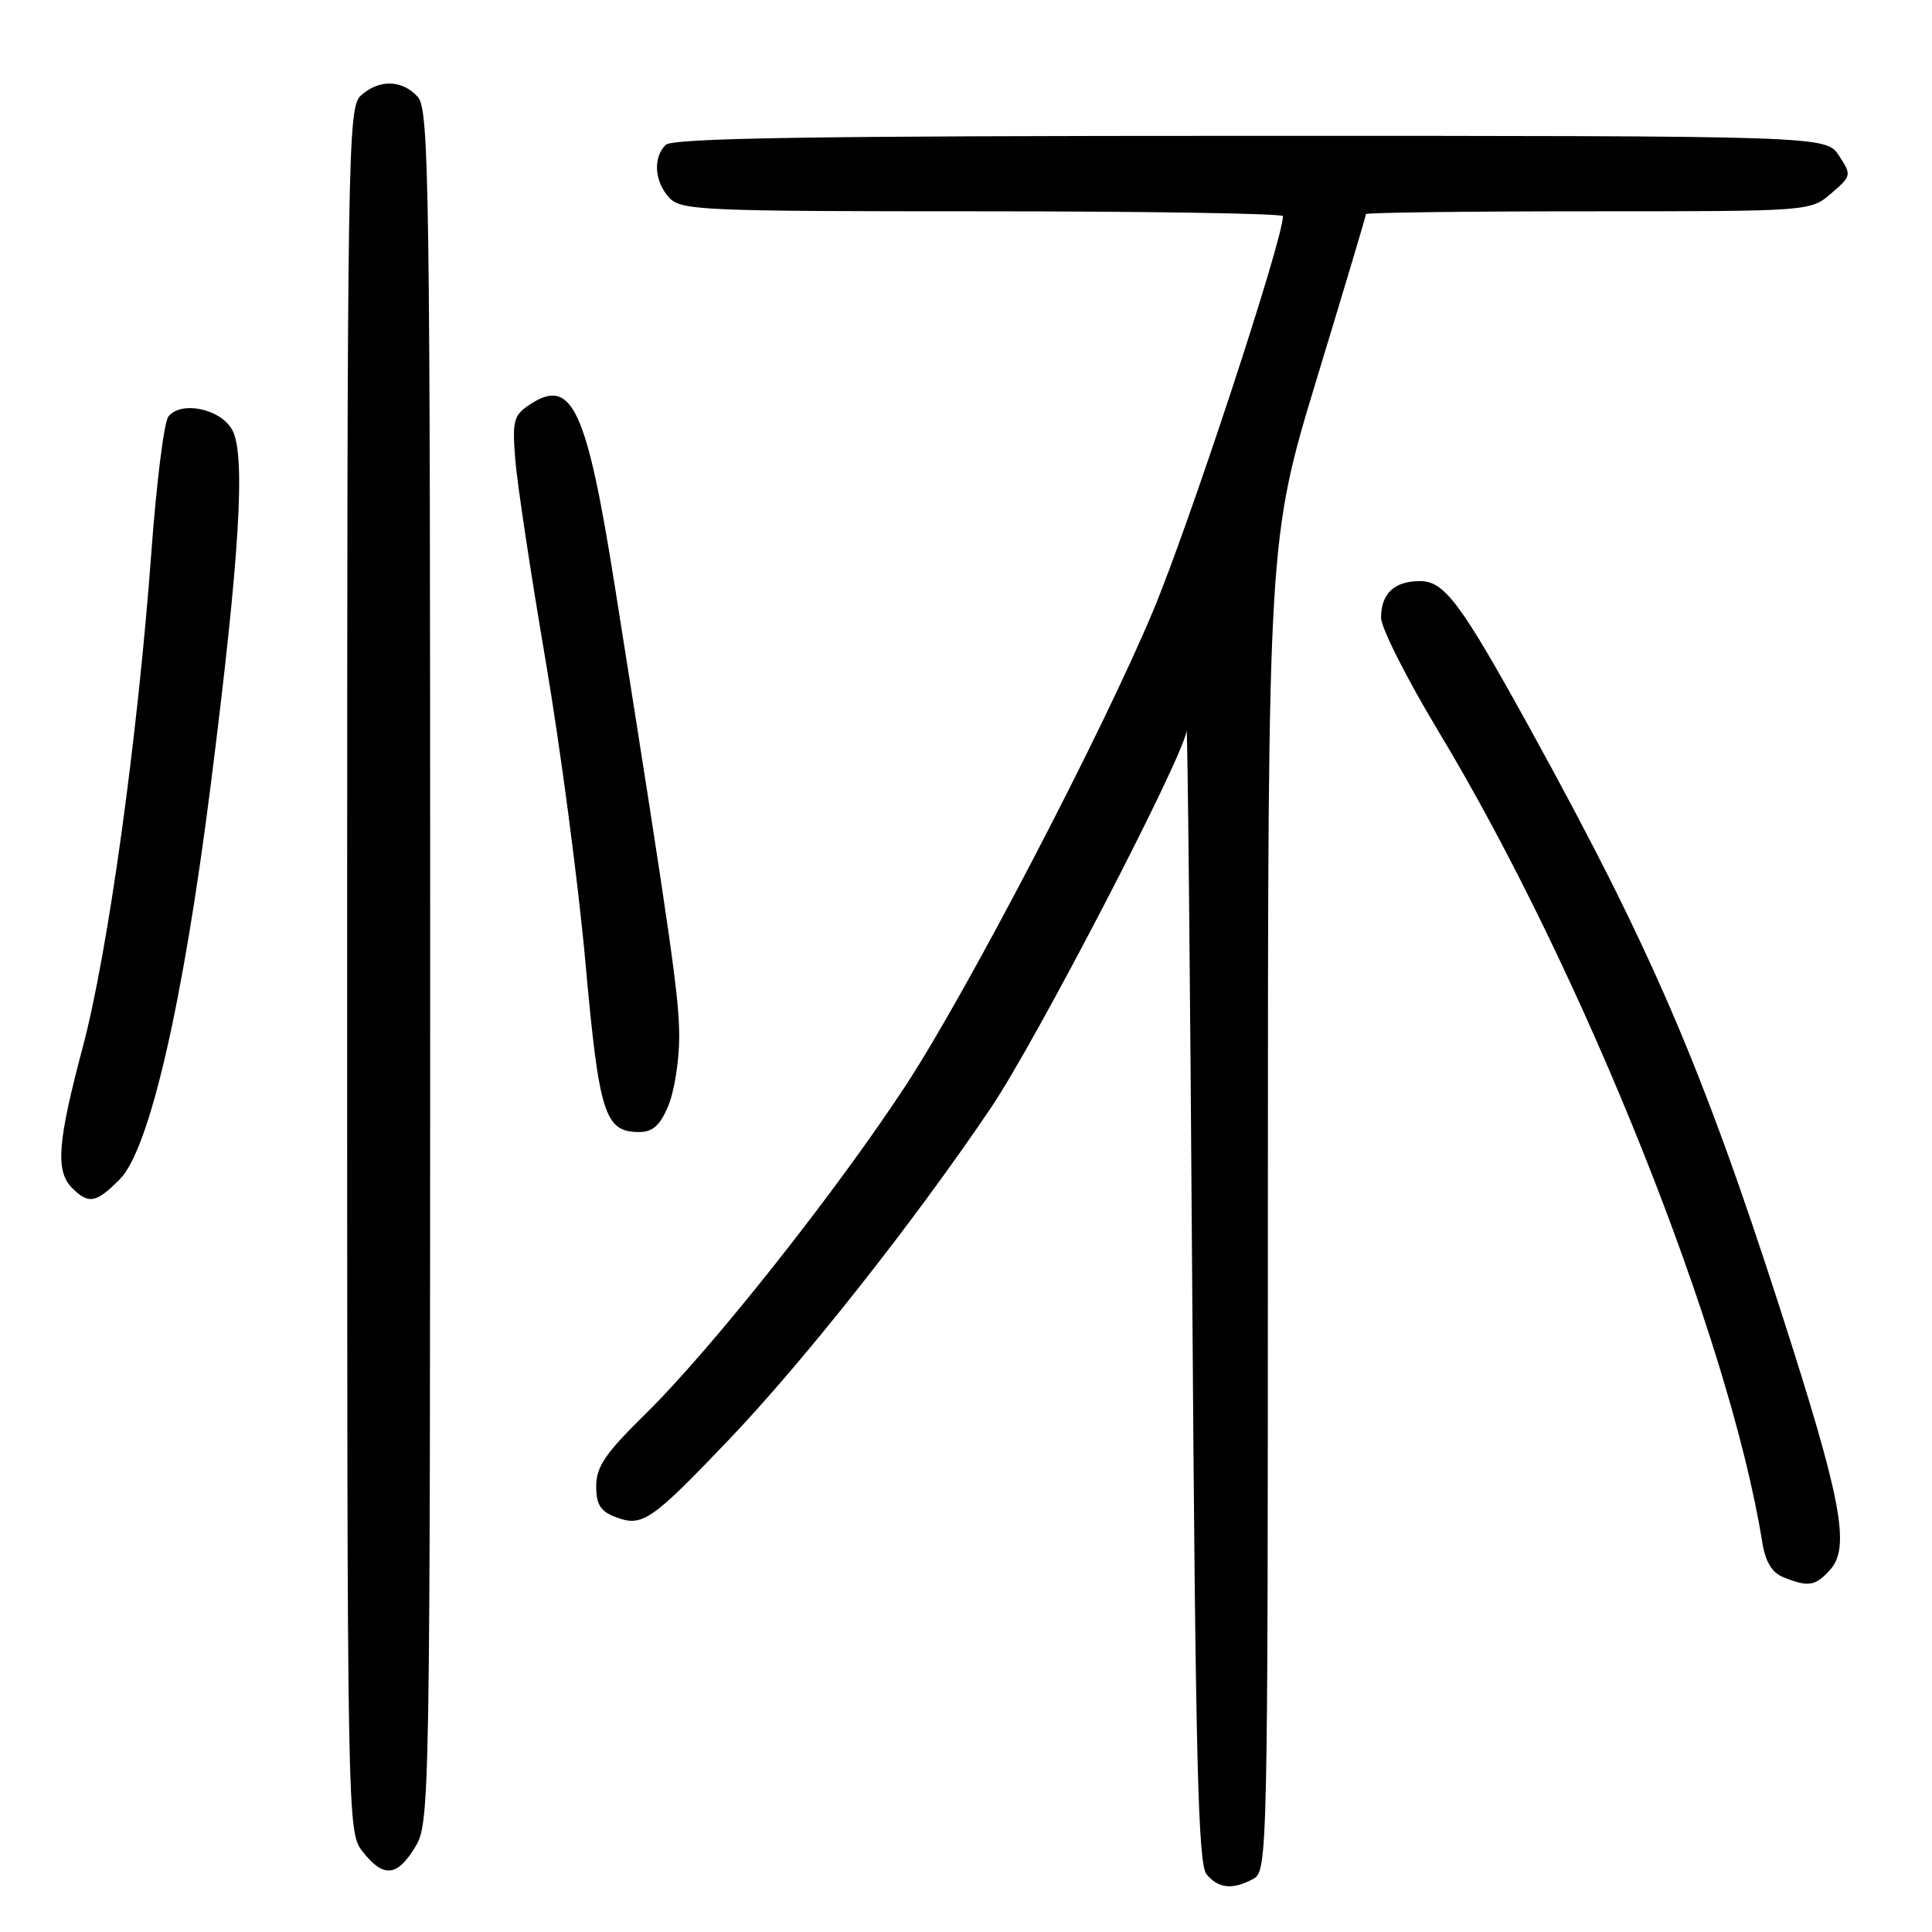 <?xml version="1.0" encoding="UTF-8" standalone="no"?>
<!DOCTYPE svg PUBLIC "-//W3C//DTD SVG 1.1//EN" "http://www.w3.org/Graphics/SVG/1.1/DTD/svg11.dtd" >
<svg xmlns="http://www.w3.org/2000/svg" xmlns:xlink="http://www.w3.org/1999/xlink" version="1.1" viewBox="0 0 256 256">
 <g >
 <path fill="currentColor"
d=" M 166.07 248.96 C 167.96 247.95 168.00 245.90 168.00 159.71 C 168.01 71.50 168.01 71.50 174.50 50.12 C 178.08 38.36 181.00 28.58 181.00 28.37 C 181.00 28.17 194.25 28.00 210.44 28.00 C 239.89 28.00 239.89 28.00 242.64 25.63 C 245.34 23.31 245.36 23.20 243.68 20.63 C 241.95 18.00 241.95 18.00 165.68 18.00 C 107.68 18.00 89.11 18.29 88.20 19.20 C 86.51 20.89 86.71 24.02 88.65 26.17 C 90.21 27.88 92.82 28.00 130.15 28.00 C 152.07 28.00 170.00 28.29 170.00 28.64 C 170.00 31.77 157.59 69.49 152.77 81.00 C 146.07 97.03 128.10 131.50 120.02 143.82 C 110.72 158.02 94.19 178.87 85.44 187.44 C 80.23 192.56 79.00 194.36 79.00 196.91 C 79.00 199.36 79.56 200.26 81.57 201.02 C 85.10 202.37 86.26 201.58 96.58 190.77 C 106.65 180.21 121.16 161.83 131.37 146.69 C 137.31 137.87 156.57 100.79 157.23 96.88 C 157.36 96.12 157.70 129.52 157.98 171.10 C 158.41 233.13 158.75 246.99 159.87 248.35 C 161.45 250.25 163.32 250.44 166.07 248.96 Z  M 55.01 244.75 C 56.96 241.56 56.99 239.38 57.00 128.08 C 57.00 23.94 56.86 14.51 55.35 12.83 C 53.29 10.55 50.23 10.48 47.83 12.65 C 46.08 14.24 46.00 19.15 46.00 128.52 C 46.00 242.55 46.00 242.73 48.07 245.37 C 50.81 248.85 52.61 248.69 55.01 244.75 Z  M 242.49 208.02 C 245.22 204.99 244.04 198.76 235.94 173.62 C 225.54 141.36 218.78 125.67 202.71 96.50 C 193.53 79.86 191.40 77.00 188.15 77.00 C 184.75 77.00 183.00 78.65 183.00 81.85 C 183.00 83.19 186.42 89.96 190.60 96.90 C 209.79 128.74 229.13 177.16 233.50 204.30 C 233.92 206.94 234.78 208.38 236.31 208.99 C 239.62 210.32 240.53 210.18 242.49 208.02 Z  M 15.88 156.25 C 19.81 152.28 24.26 132.97 27.93 103.95 C 31.76 73.70 32.57 60.35 30.79 57.00 C 29.28 54.17 24.00 53.05 22.31 55.20 C 21.74 55.91 20.74 63.92 20.07 73.00 C 18.26 97.66 14.33 126.09 10.98 138.70 C 7.61 151.38 7.32 155.18 9.57 157.43 C 11.75 159.60 12.74 159.42 15.88 156.25 Z  M 88.55 146.53 C 89.35 144.62 90.00 140.50 90.00 137.37 C 90.00 132.15 88.97 124.95 81.44 77.50 C 77.73 54.13 75.78 49.95 70.27 53.56 C 68.05 55.01 67.87 55.68 68.27 60.83 C 68.51 63.95 70.32 75.95 72.29 87.50 C 74.25 99.05 76.63 117.05 77.57 127.50 C 79.39 147.69 80.12 150.00 84.71 150.00 C 86.49 150.00 87.47 149.12 88.55 146.53 Z "/>
</g>
</svg>